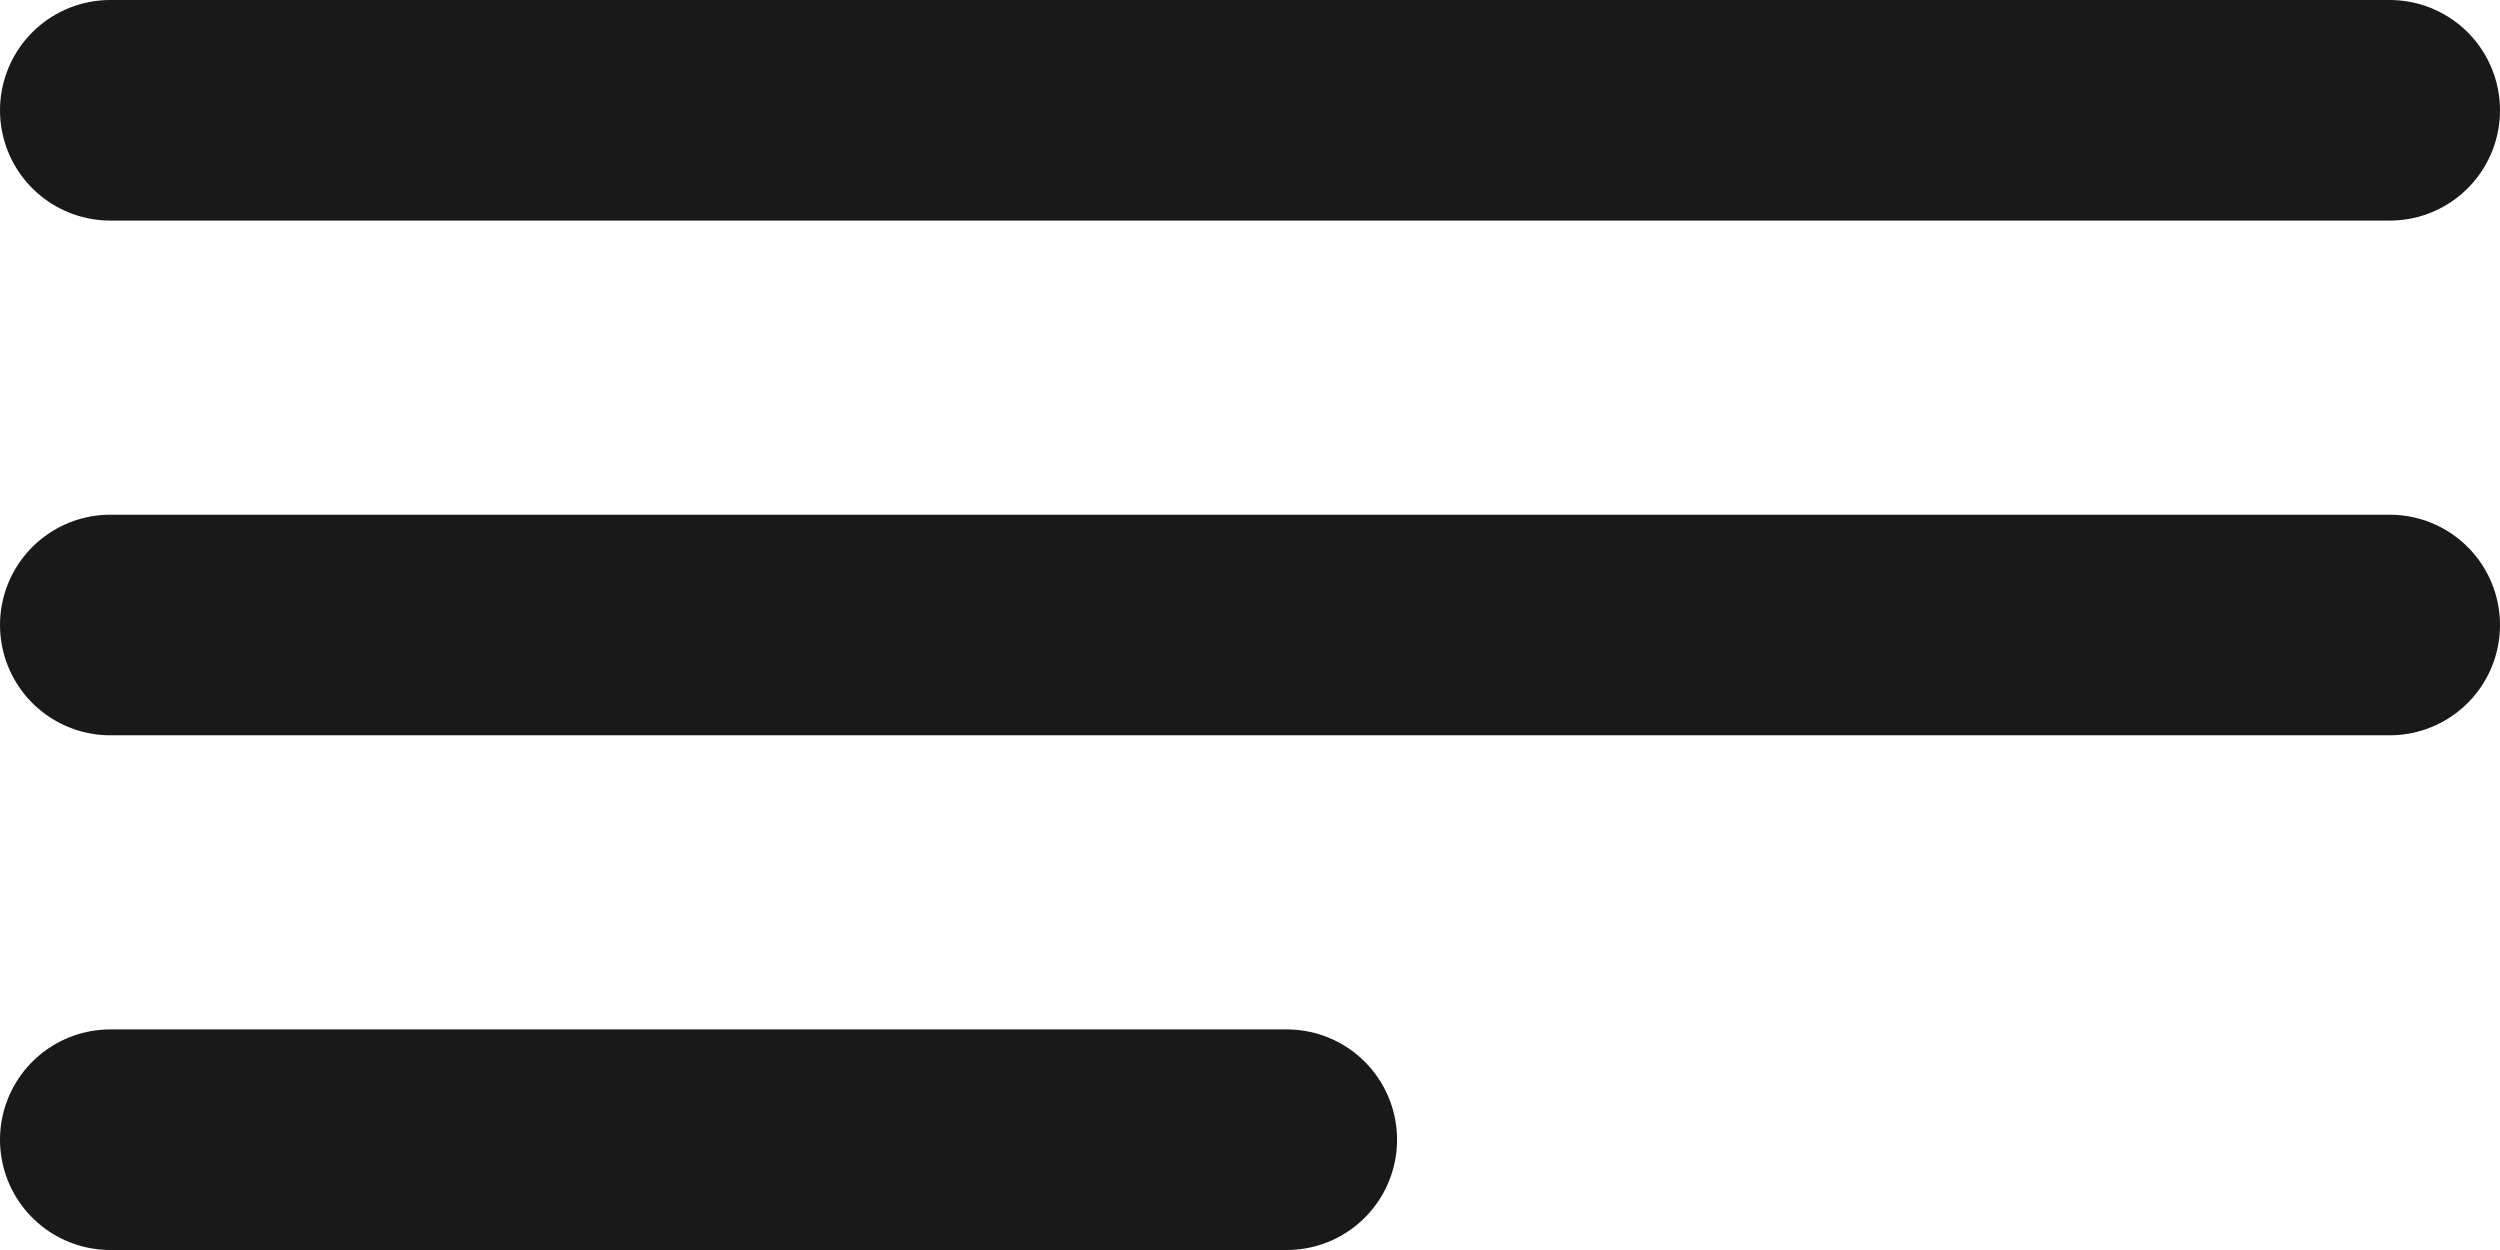 <svg xmlns="http://www.w3.org/2000/svg" width="34" height="17" viewBox="0 0 34 17">
  <g id="Component_2_1" data-name="Component 2 – 1" transform="translate(1.5 1.5)">
    <path id="Path_2" data-name="Path 2" d="M0,0H31" fill="none" stroke="#191919" stroke-linecap="round" stroke-width="3"/>
    <line id="Line_2" data-name="Line 2" x2="31" transform="translate(0 7)" fill="none" stroke="#191919" stroke-linecap="round" stroke-width="3"/>
    <line id="Line_3" data-name="Line 3" x2="16" transform="translate(0 14)" fill="none" stroke="#191919" stroke-linecap="round" stroke-width="3"/>
  </g>
</svg>
